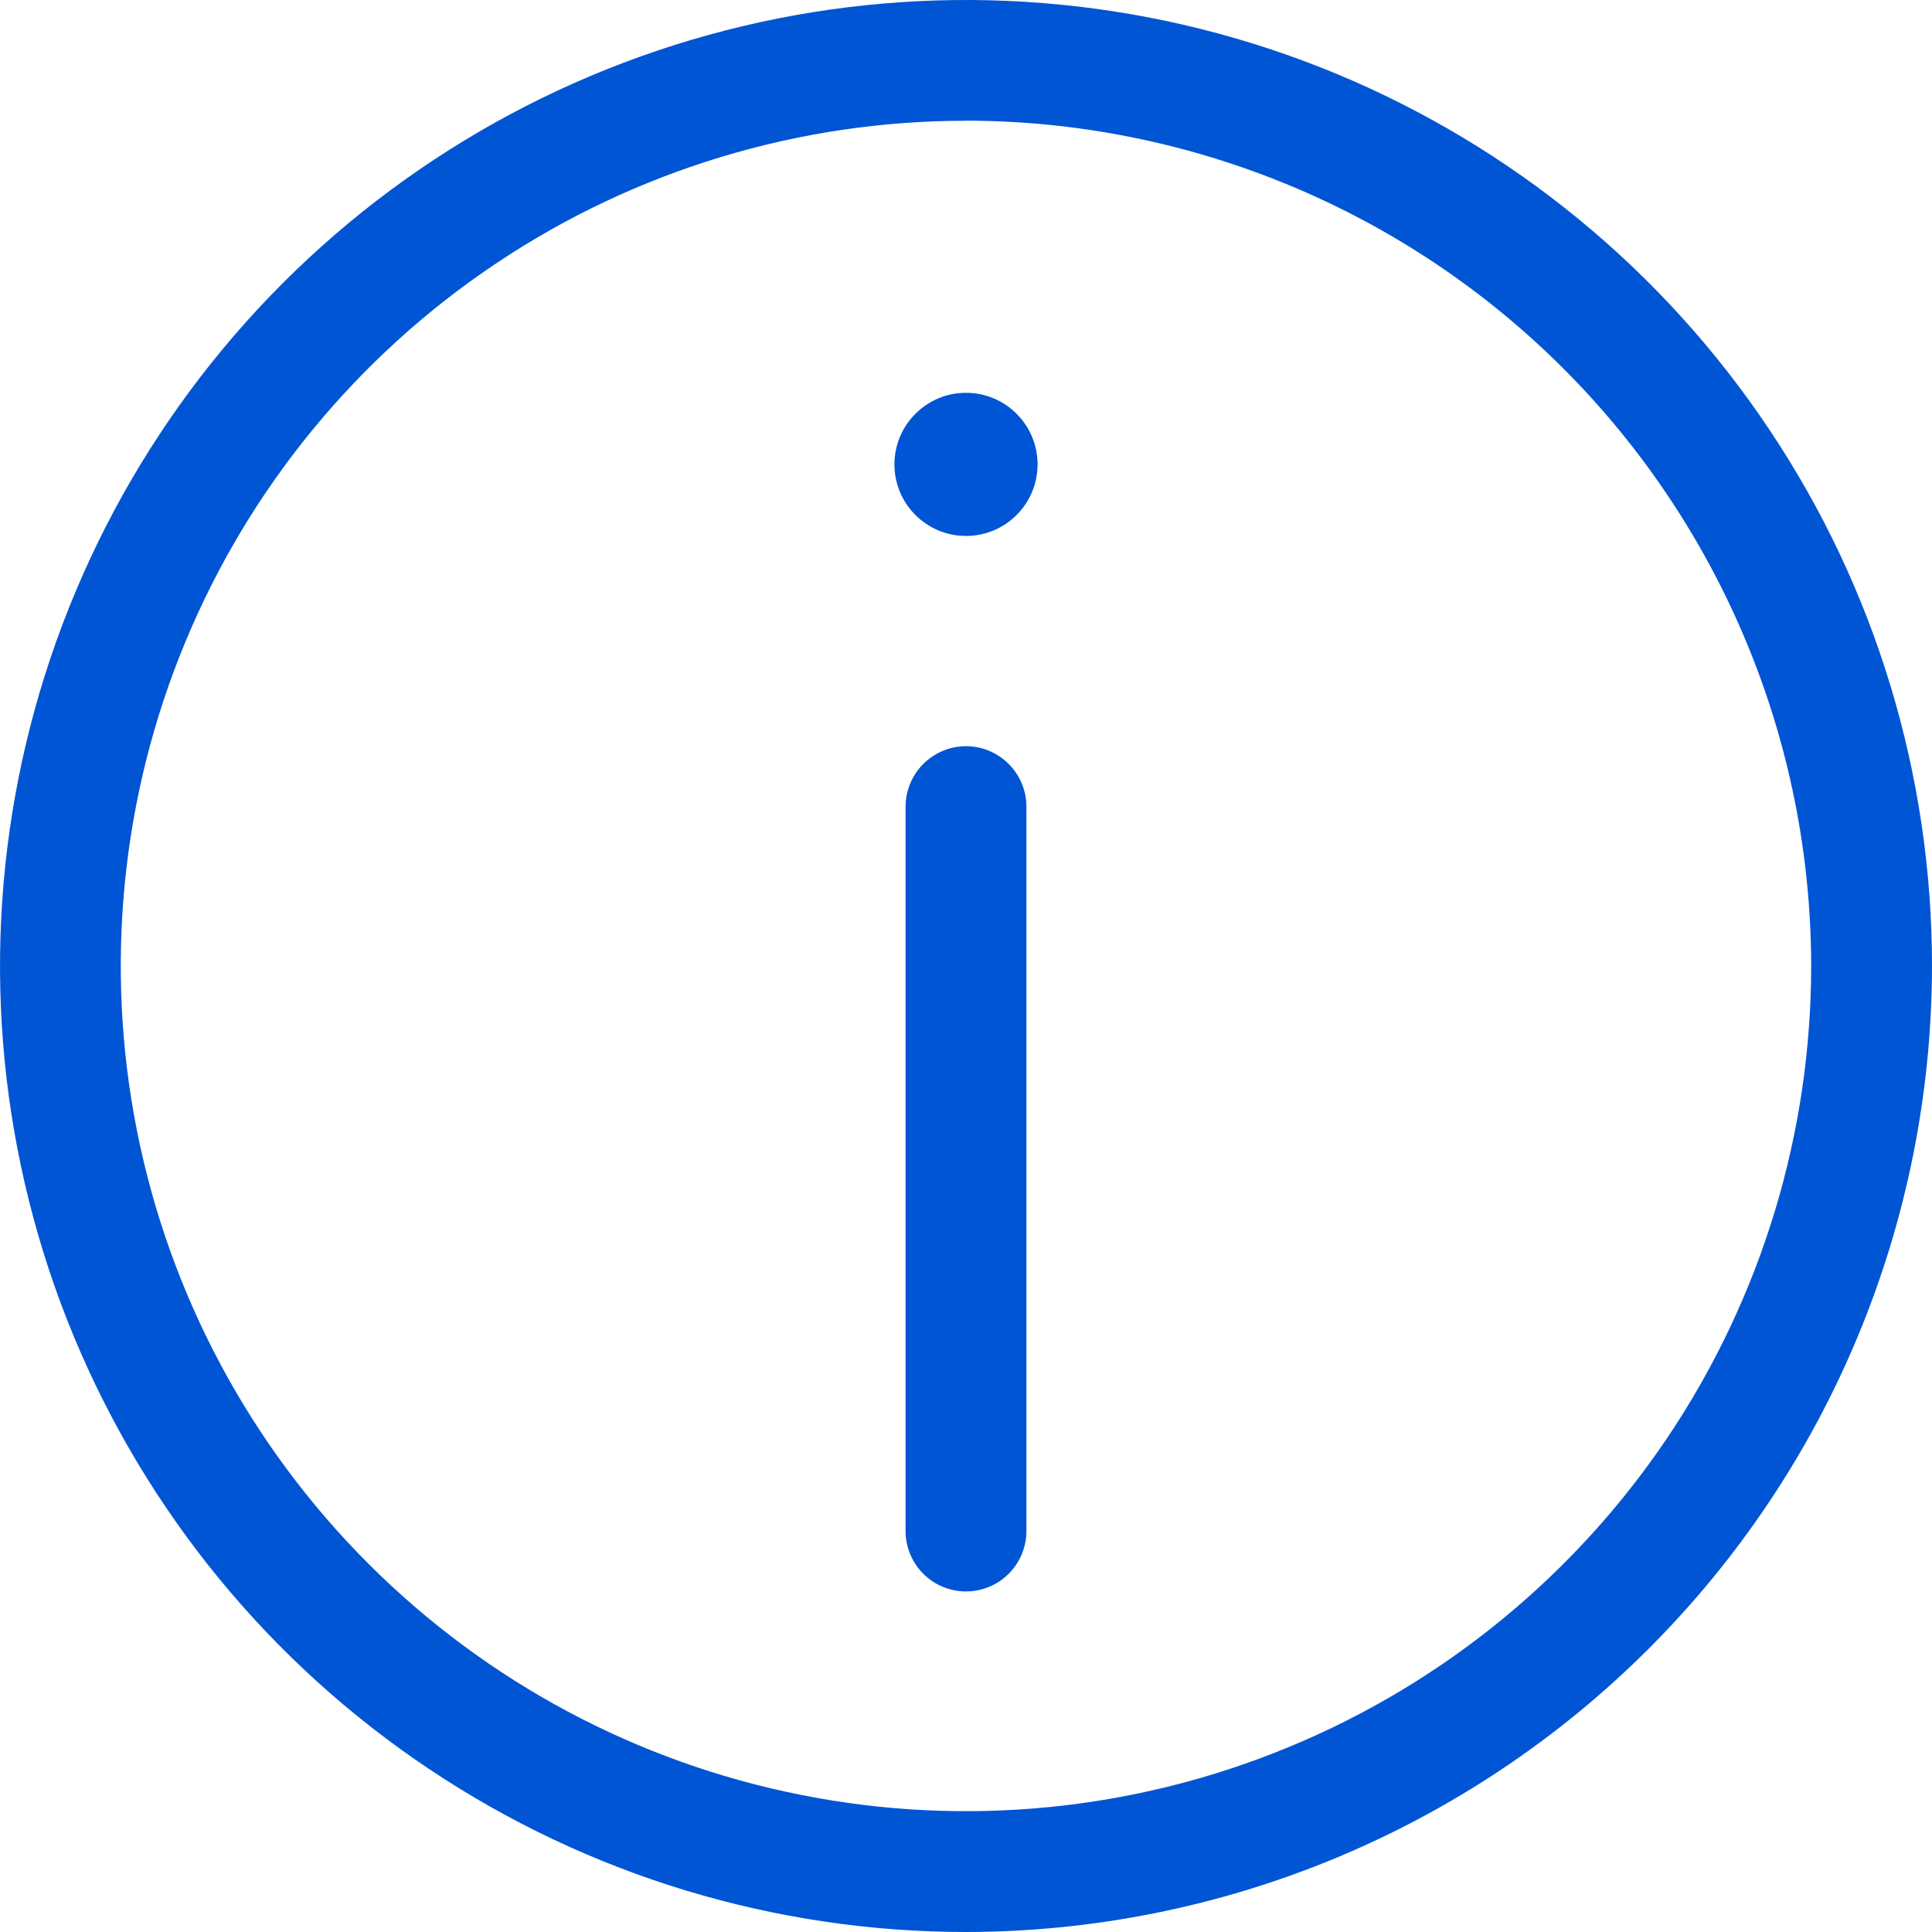 <svg width="22" height="22" viewBox="0 0 22 22" fill="none" xmlns="http://www.w3.org/2000/svg">
<g clip-path="url(#clip0_400_16735)">
<path d="M11 18.122C10.818 18.122 10.642 18.05 10.514 17.921C10.385 17.792 10.312 17.617 10.312 17.435V9.185C10.312 9.003 10.385 8.827 10.514 8.699C10.643 8.57 10.818 8.497 11 8.497C11.182 8.497 11.357 8.57 11.486 8.699C11.615 8.828 11.688 9.003 11.688 9.185V17.435C11.688 17.617 11.615 17.792 11.486 17.921C11.357 18.05 11.182 18.122 11 18.122ZM11 6.103C11.45 6.103 11.815 5.738 11.815 5.288C11.815 4.838 11.45 4.473 11 4.473C10.55 4.473 10.185 4.838 10.185 5.288C10.185 5.738 10.55 6.103 11 6.103ZM11 22C8.824 22 6.698 21.355 4.889 20.146C3.08 18.938 1.67 17.22 0.837 15.21C0.005 13.199 -0.213 10.988 0.212 8.854C0.637 6.721 1.684 4.76 3.222 3.222C4.761 1.683 6.721 0.636 8.854 0.211C10.988 -0.213 13.2 0.005 15.21 0.837C17.22 1.67 18.937 3.08 20.146 4.889C21.356 6.697 22 8.825 22 11C21.997 13.916 20.837 16.712 18.774 18.774C16.712 20.836 13.916 21.997 11 22ZM11 1.375C9.096 1.375 7.235 1.939 5.653 2.997C4.07 4.054 2.836 5.558 2.108 7.316C1.379 9.075 1.189 11.01 1.56 12.877C1.931 14.745 2.848 16.459 4.194 17.805C5.54 19.152 7.254 20.068 9.122 20.439C10.989 20.811 12.924 20.62 14.683 19.891C16.442 19.163 17.945 17.929 19.003 16.347C20.06 14.764 20.624 12.903 20.624 10.999C20.622 8.447 19.606 6.001 17.802 4.196C15.998 2.392 13.551 1.377 10.999 1.374L11 1.375Z" fill="#0055D4"/>
</g>
<defs>
<clipPath id="clip0_400_16735">
<rect width="22" height="22" fill="white"/>
</clipPath>
</defs>
</svg>
